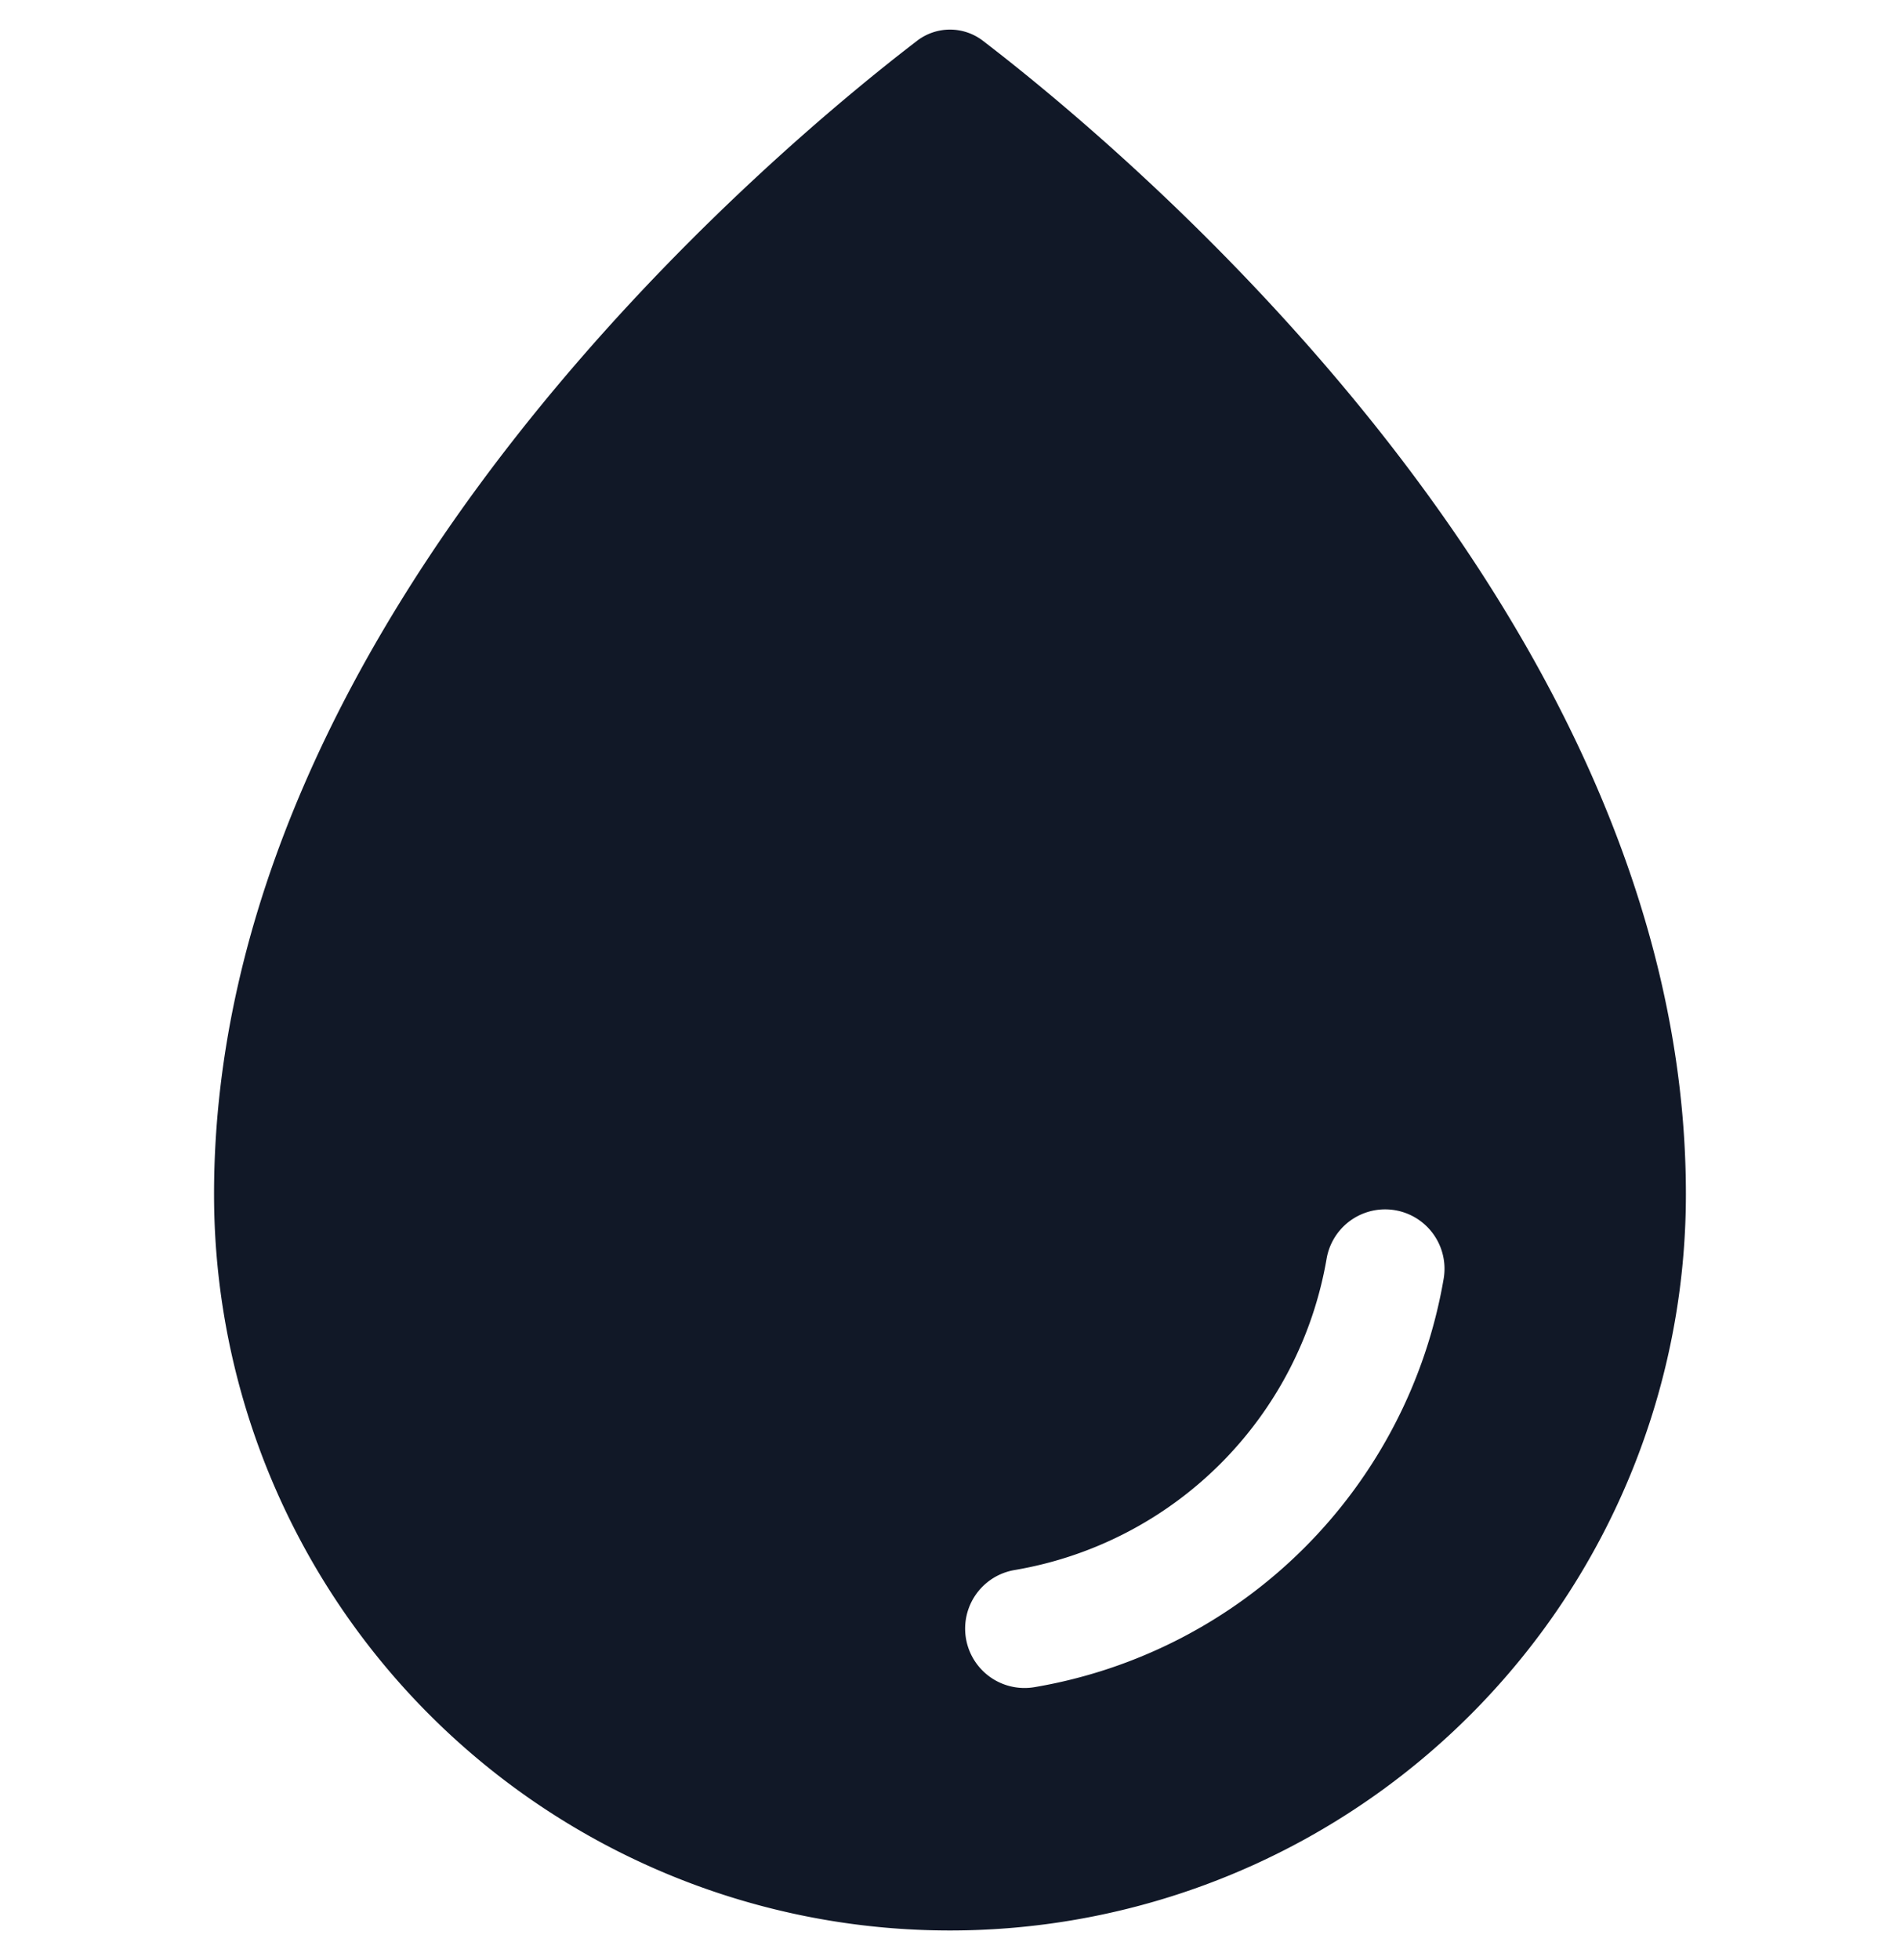 <svg xmlns="http://www.w3.org/2000/svg" width="32" height="33" fill="none" viewBox="0 0 32 33"><path fill="#111827" fill-rule="evenodd" d="M16.56.691c2.415 1.851 11.834 9.692 11.834 19.416a12.394 12.394 0 0 1-24.789 0c0-9.724 9.419-17.565 11.835-19.416a.91.91 0 0 1 1.12 0m7.754 20.84a1 1 0 1 0-1.971-.34 6.42 6.42 0 0 1-5.255 5.242 1 1 0 0 0 .334 1.972 8.42 8.42 0 0 0 6.892-6.874" clip-rule="evenodd"/></svg>